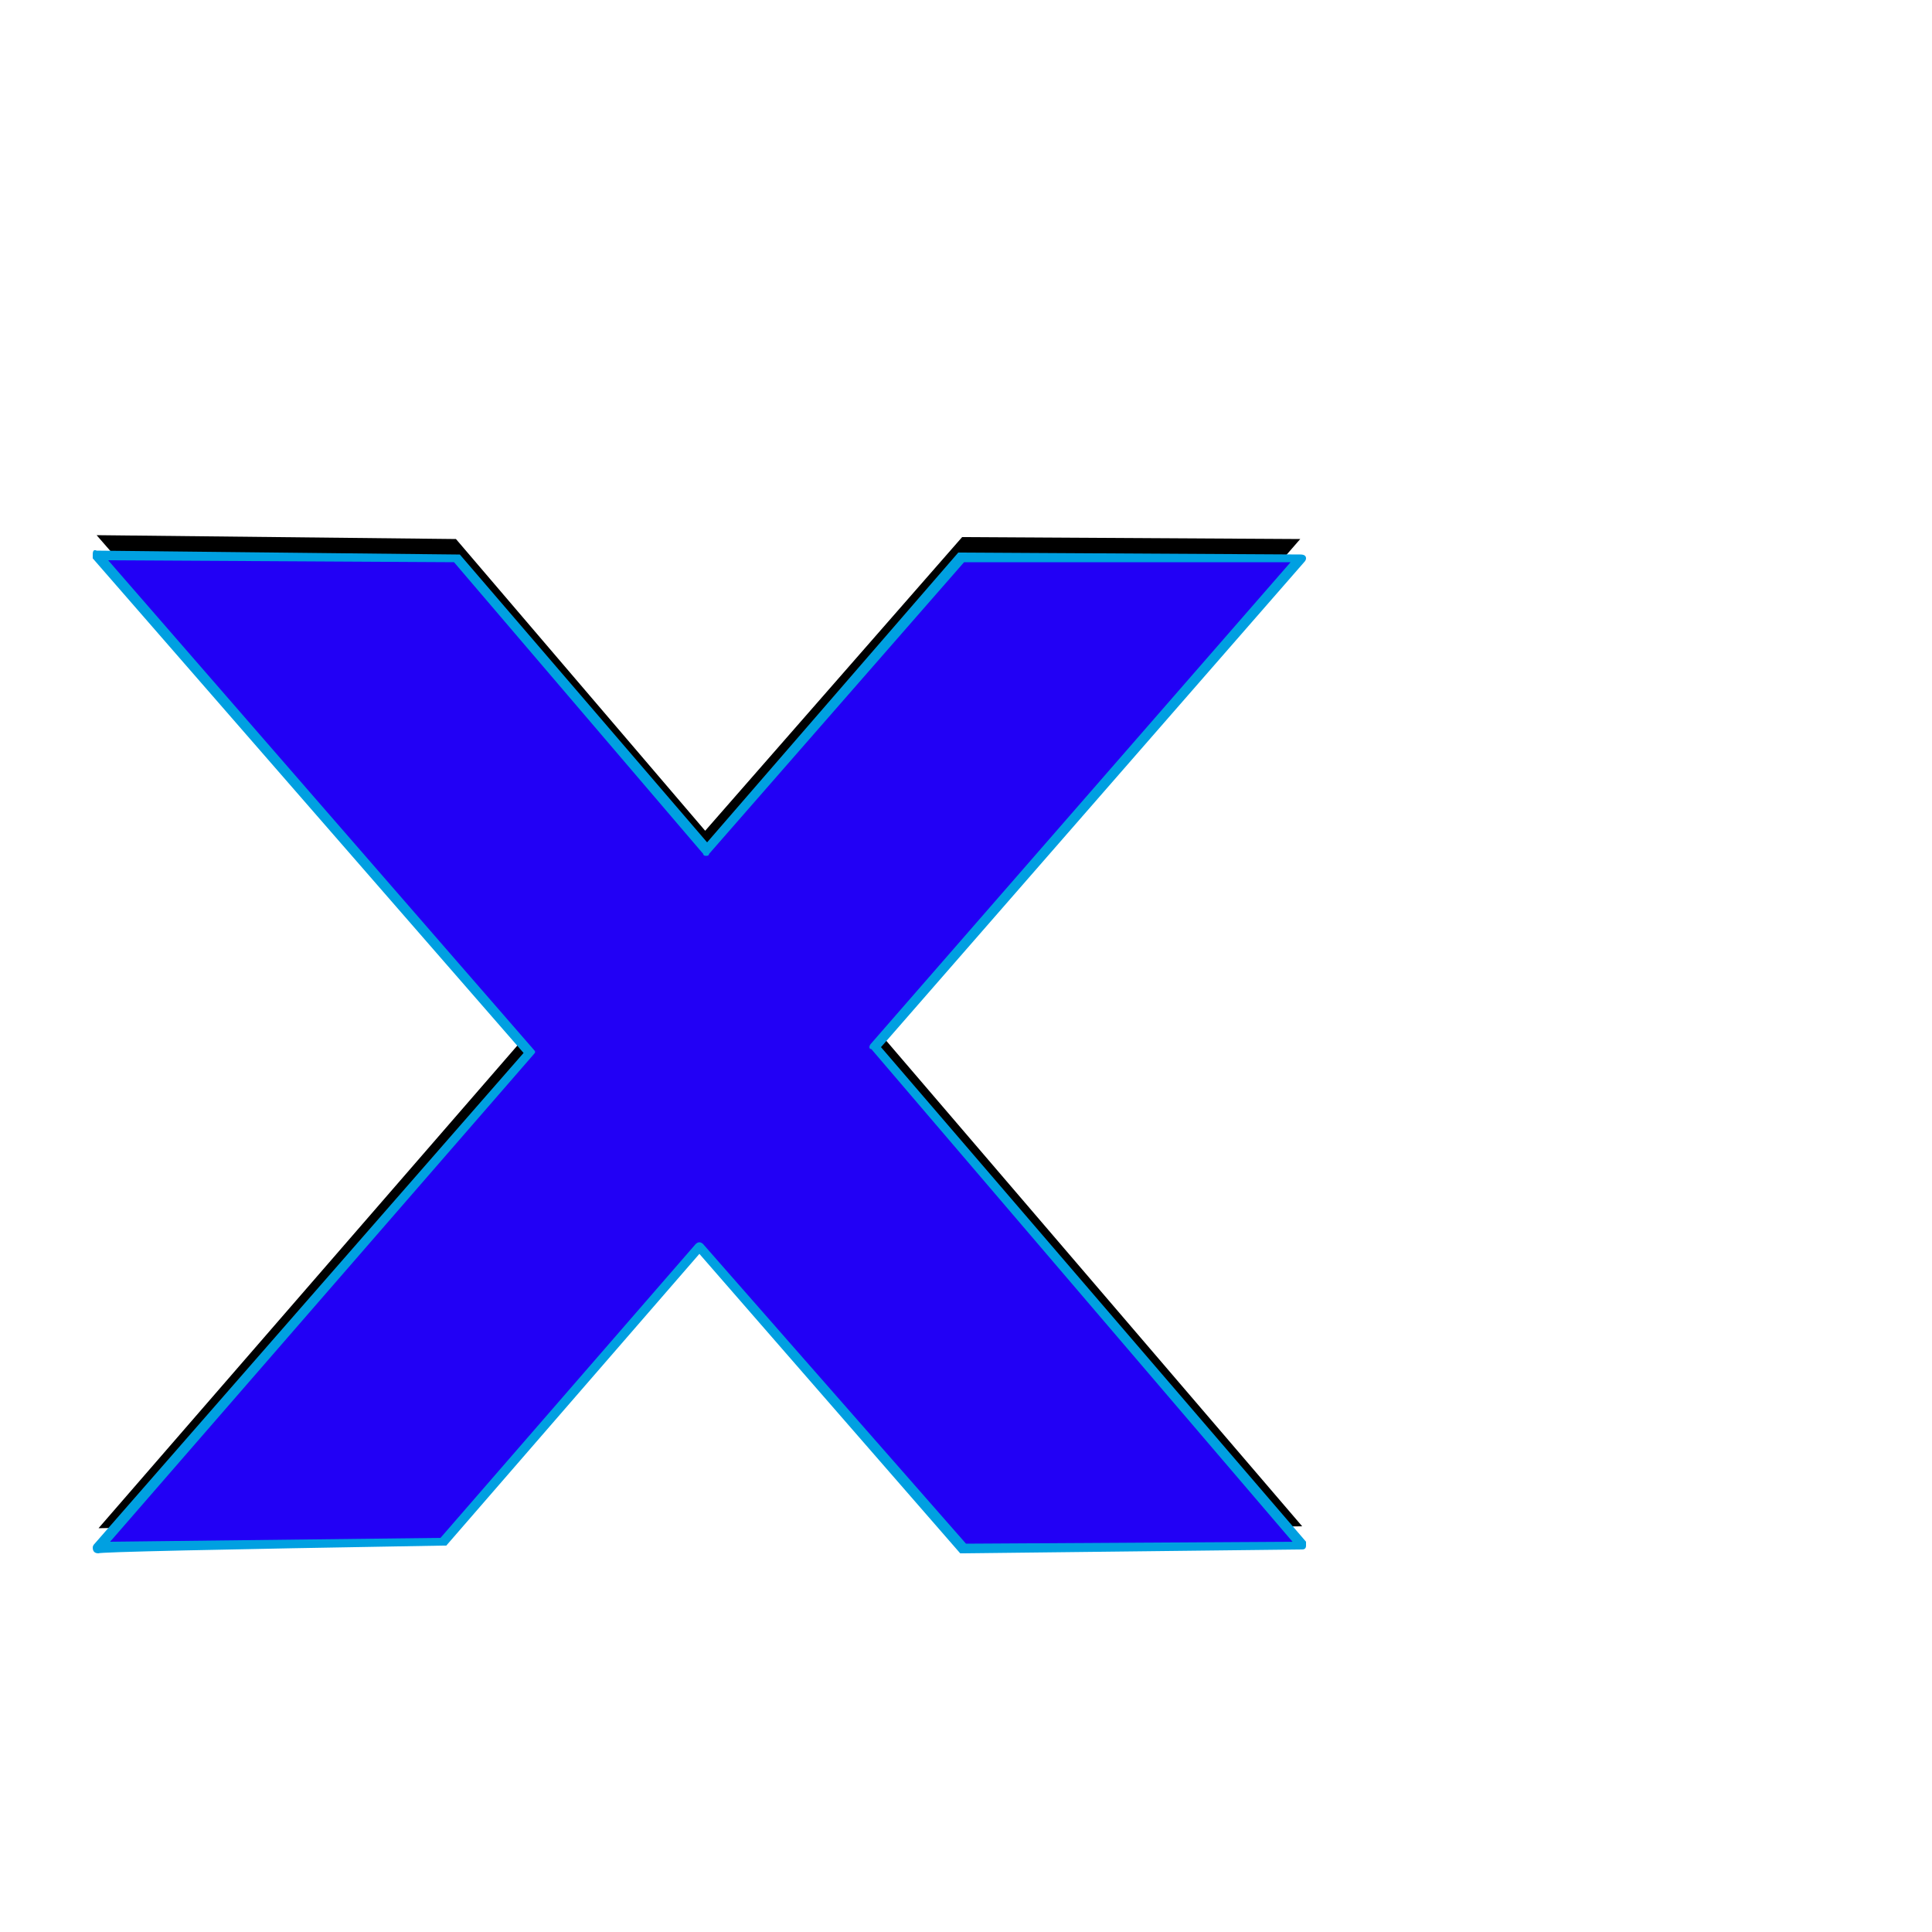 <svg xmlns="http://www.w3.org/2000/svg" viewBox="0 -1000 1000 1000">
	<path fill="#000000" d="M50 -723L236 -721L365 -570L498 -722L673 -721L453 -468L674 -210L499 -208L362 -365L229 -212L51 -209L274 -466Z"/>
	<path fill="#2200f5" d="M50 -713L236 -711L365 -560L498 -712L673 -711L453 -458L674 -200L499 -198L362 -355L229 -202L51 -199L274 -456Z"/>
	<path fill="#00a0e1" d="M276 -454L57 -202L228 -204L360 -356Q361 -357 362 -357Q363 -357 364 -356L500 -201L669 -202L451 -457Q450 -457 450 -458Q450 -459 451 -460L668 -709H499L367 -558Q367 -557 365.5 -557Q364 -557 364 -558L235 -709L56 -710L276 -457Q277 -456 277 -455.5Q277 -455 276 -454ZM676 -711Q676 -710 675 -709L456 -458L676 -202Q676 -201 676 -200Q676 -198 674 -198Q499 -196 499 -196Q498 -196 497 -196L362 -351L231 -200Q230 -200 229 -200Q51 -197 51 -196Q48 -196 48 -199Q48 -200 49 -201L271 -455L48 -711Q48 -712 48 -713Q48 -716 50 -715L236 -713Q237 -713 238 -713L366 -564L496 -714Q497 -714 498 -714L673 -713Q676 -713 676 -711Z"/>
</svg>